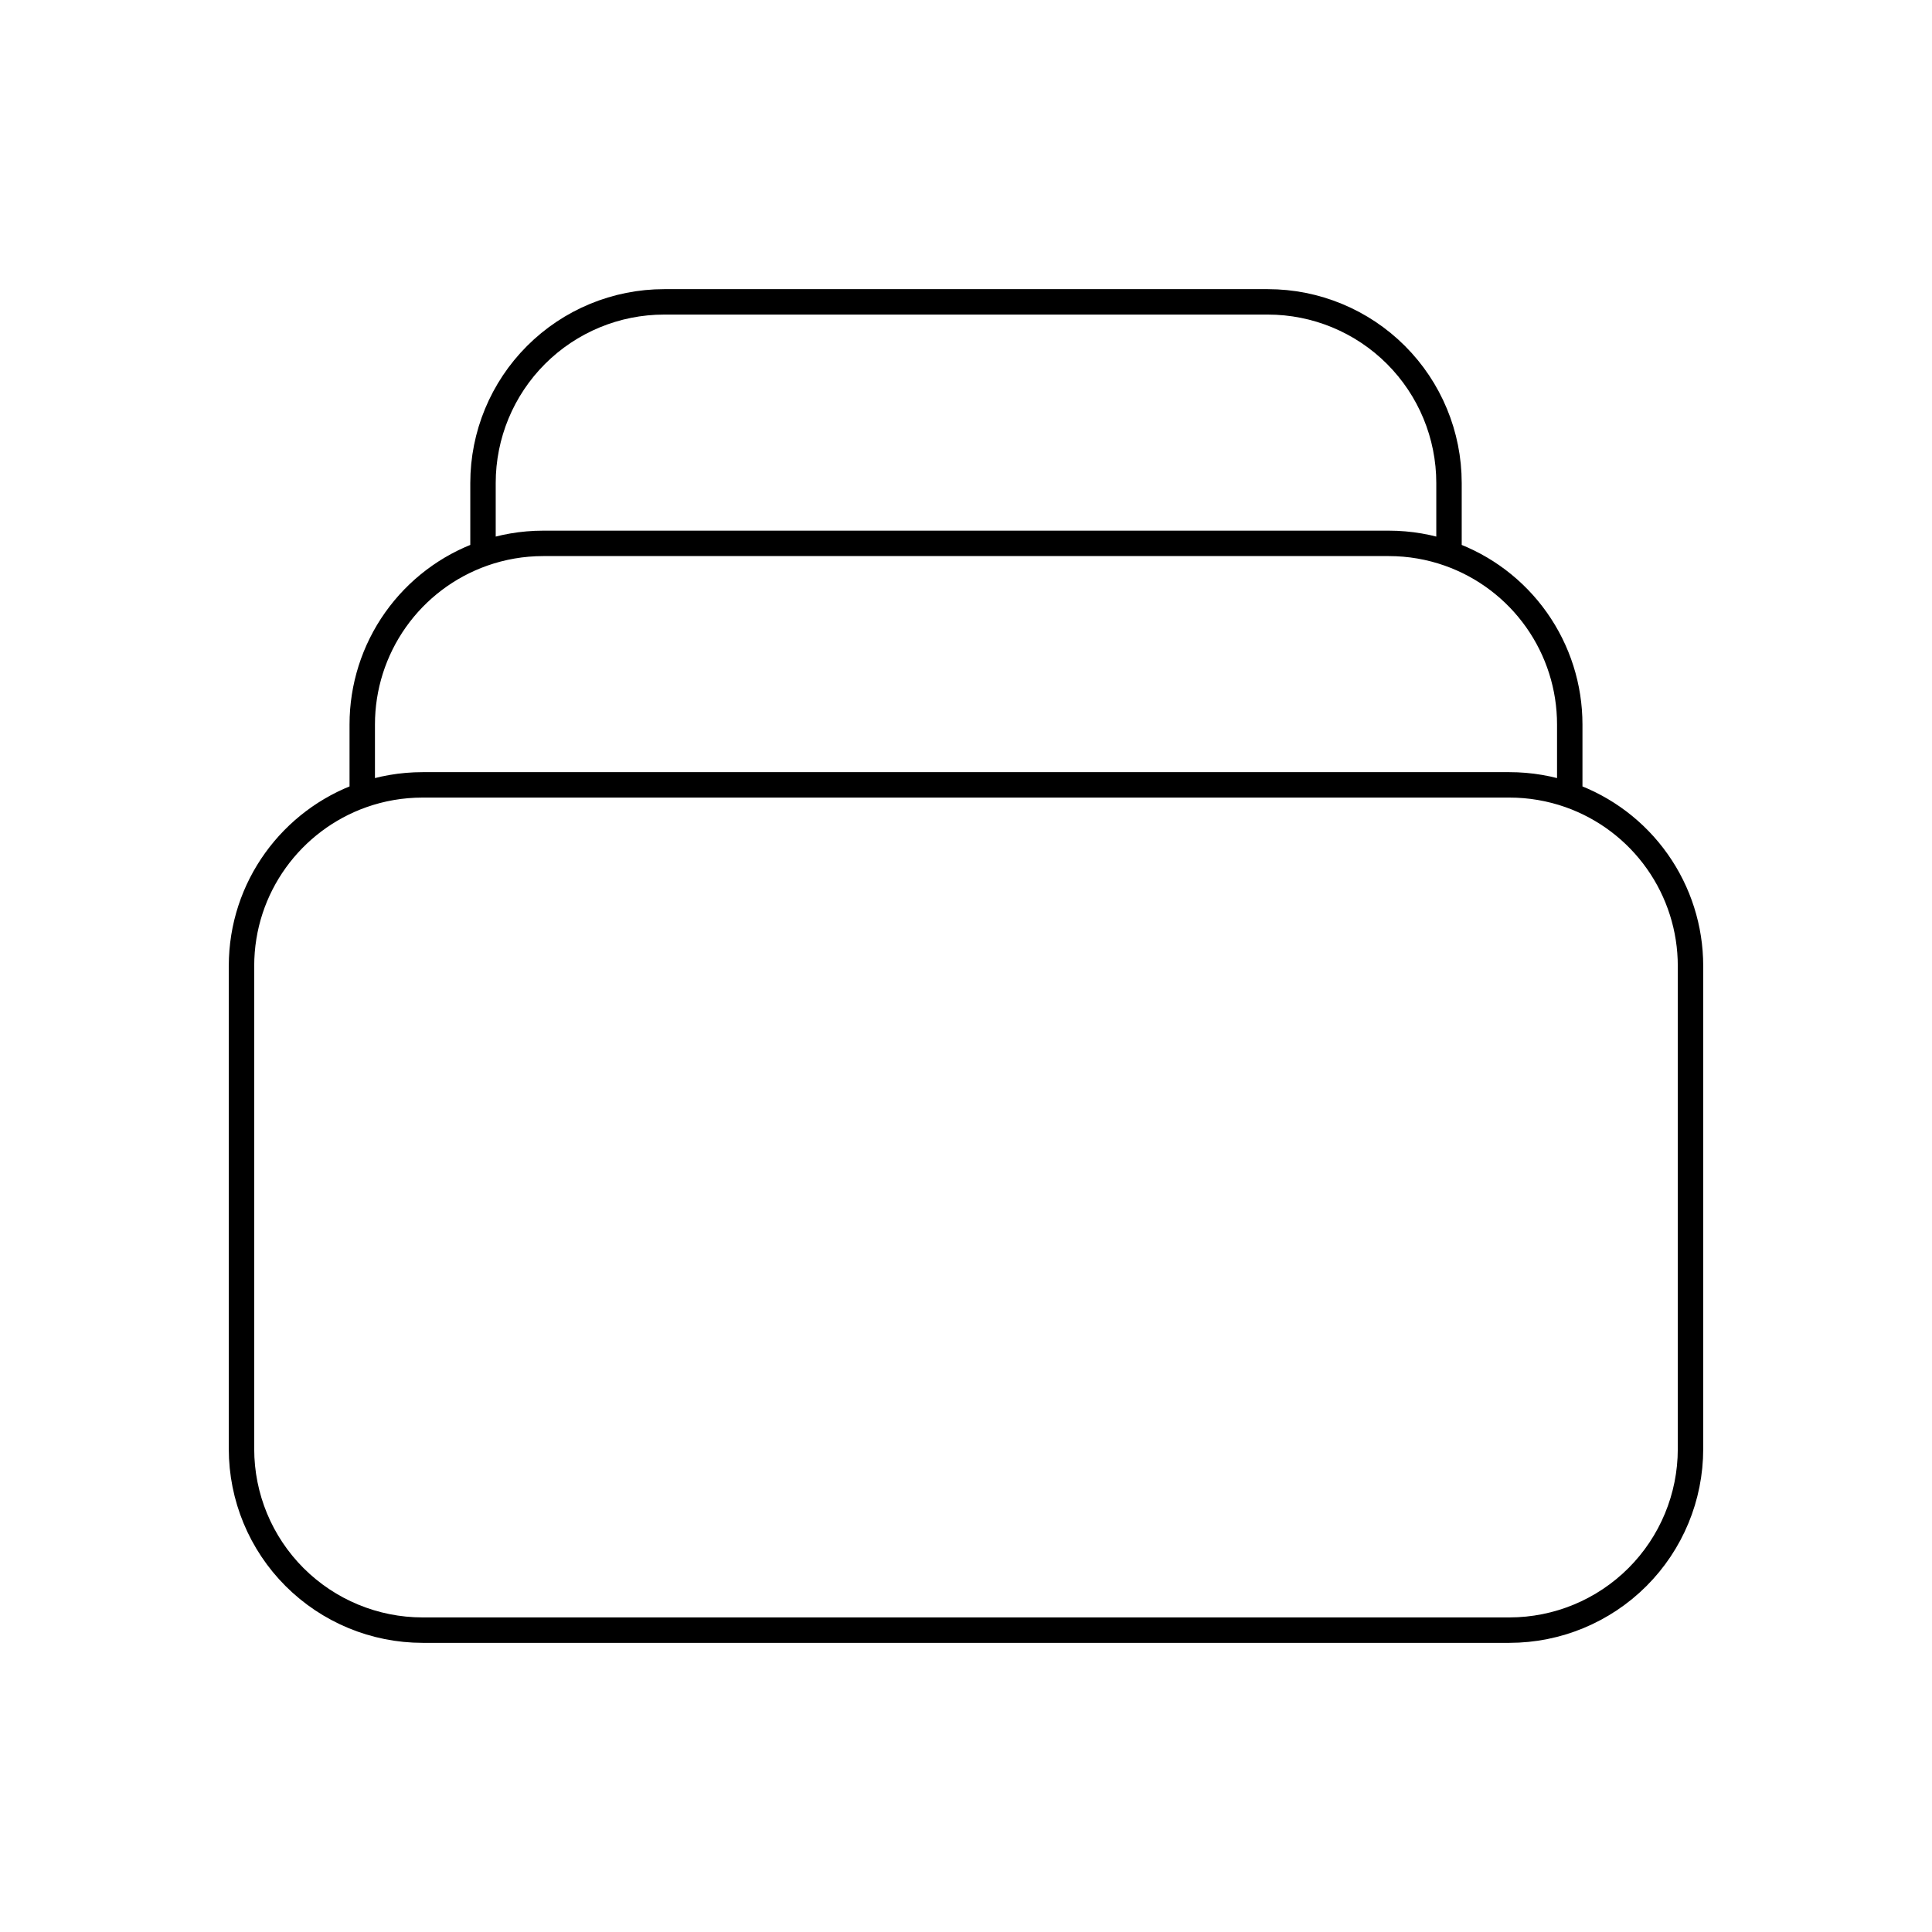 <svg width="114" height="114" viewBox="0 0 114 114" fill="none" xmlns="http://www.w3.org/2000/svg">
<path d="M28.5 32.67V28.5C28.5 25.666 29.626 22.947 31.63 20.943C33.635 18.939 36.353 17.812 39.188 17.812H74.812C77.647 17.812 80.365 18.939 82.37 20.943C84.374 22.947 85.5 25.666 85.5 28.5V32.67M28.5 32.67C29.616 32.276 30.813 32.062 32.062 32.062H81.938C83.187 32.062 84.384 32.276 85.5 32.67M28.5 32.67C26.416 33.407 24.611 34.773 23.335 36.578C22.059 38.383 21.374 40.539 21.375 42.75V46.92M85.5 32.67C87.584 33.407 89.389 34.773 90.665 36.578C91.941 38.383 92.626 40.539 92.625 42.75V46.92M21.375 46.92C22.491 46.526 23.688 46.312 24.938 46.312H89.062C90.276 46.311 91.481 46.517 92.625 46.92M21.375 46.92C17.224 48.388 14.25 52.345 14.25 57V85.5C14.25 88.335 15.376 91.053 17.38 93.057C19.385 95.061 22.103 96.188 24.938 96.188H89.062C91.897 96.188 94.615 95.061 96.62 93.057C98.624 91.053 99.75 88.335 99.75 85.5V57C99.751 54.789 99.066 52.633 97.79 50.828C96.514 49.023 94.709 47.657 92.625 46.92" stroke="black" stroke-width="1.5" stroke-linecap="round" stroke-linejoin="round"/>
</svg>
